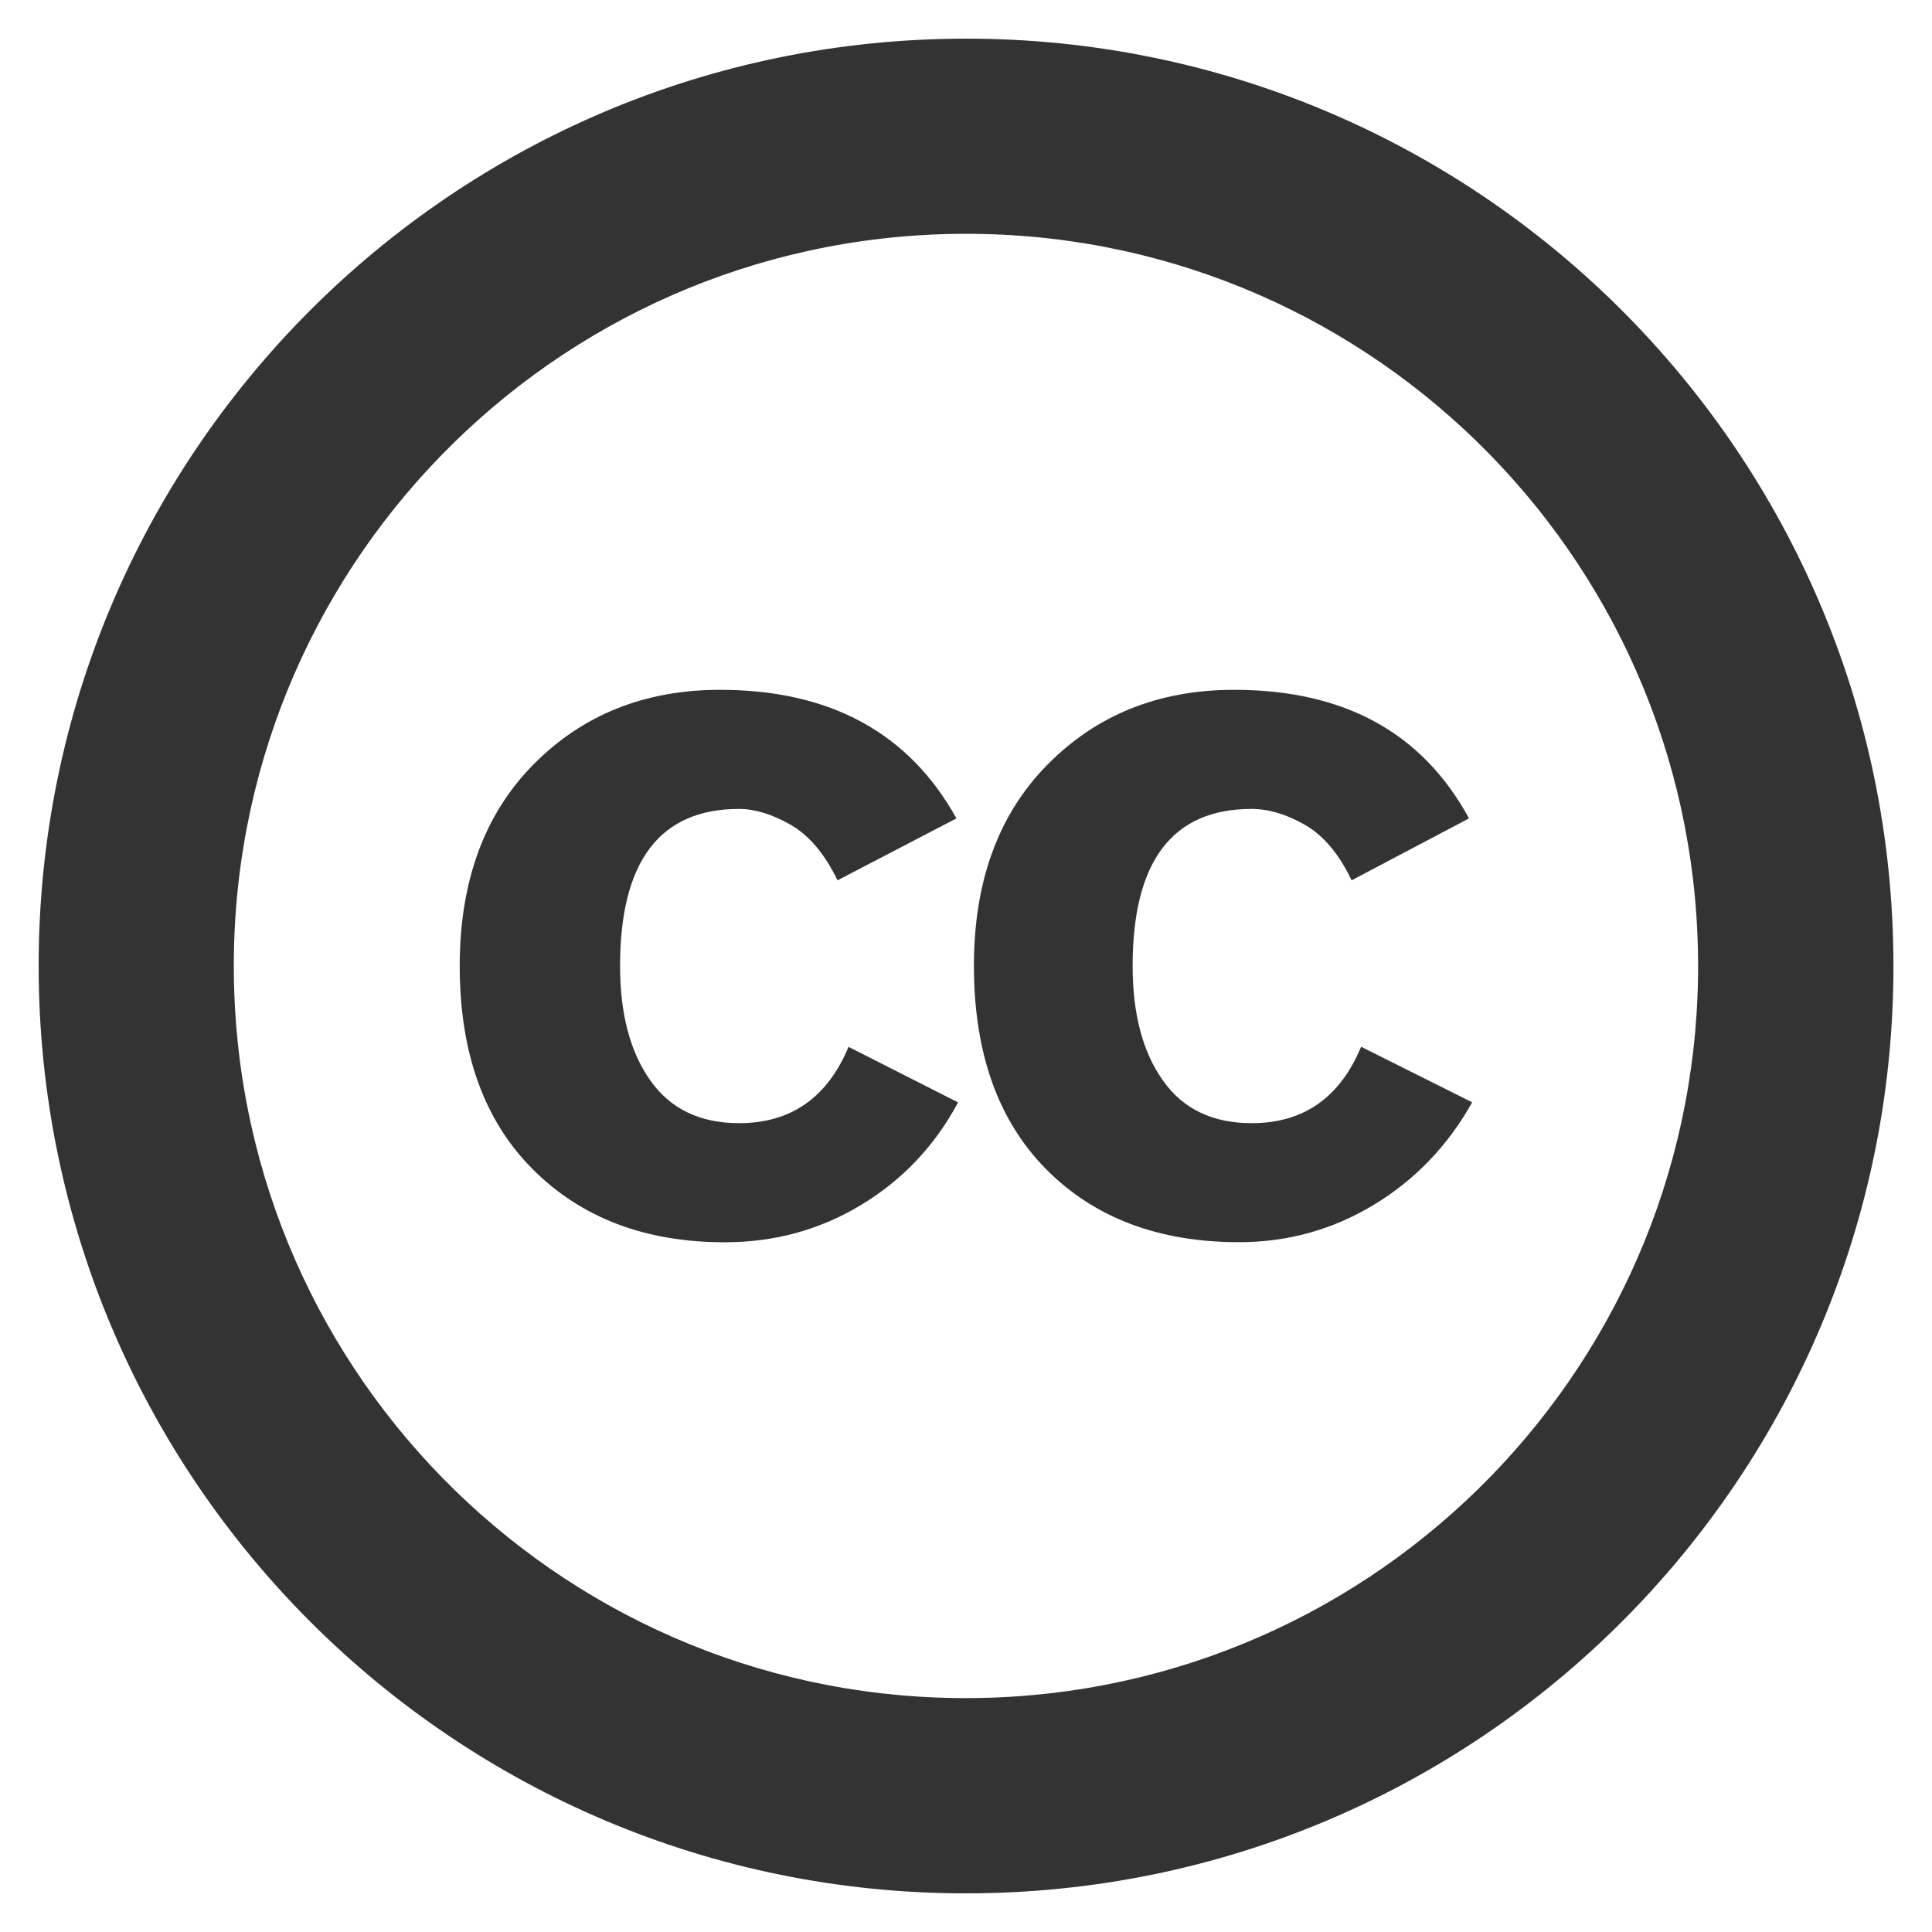 <?xml version="1.0" encoding="utf-8"?> <!-- Generator: IcoMoon.io --> <!DOCTYPE svg PUBLIC "-//W3C//DTD SVG 1.1//EN" "http://www.w3.org/Graphics/SVG/1.1/DTD/svg11.dtd"> <svg width="500" height="500" viewBox="0 0 500 500" xmlns="http://www.w3.org/2000/svg" xmlns:xlink="http://www.w3.org/1999/xlink" fill="#333333"><path d="M 246.80,10.025C 114.25,11.80, 8.25,120.675, 10.025,253.20c 1.775,132.525, 110.65,238.55, 243.20,236.775c 132.525-1.75, 238.55-110.65, 236.775-243.20 C 488.225,114.25, 379.30,8.25, 246.80,10.025z M 252.525,439.45c-104.65,1.425-190.60-82.275-192.00-186.925c-1.40-104.65, 82.30-190.60, 186.95-192.00 c 104.625-1.40, 190.575,82.30, 191.975,186.925S 357.175,438.025, 252.525,439.45z M 191.275,290.675c-10.125,0.00-17.80-3.70-23.00-11.10 C 163.05,272.175, 160.475,262.325, 160.475,250.00c0.00-27.10, 10.275-40.65, 30.80-40.65c 4.10,0.00, 8.55,1.375, 13.35,4.10 c 4.775,2.75, 8.825,7.55, 12.125,14.375l 30.775-16.025C 235.225,189.625, 214.80,178.525, 186.325,178.525c-19.45,0.00-35.50,6.425-48.25,19.30 C 125.35,210.70, 118.975,228.10, 118.975,250.00c0.00,22.45, 6.30,40.00, 18.90,52.60c 12.575,12.60, 29.175,18.90, 49.70,18.90 c 12.85,0.00, 24.625-3.225, 35.30-9.675s 19.05-15.275, 25.075-26.525l-28.35-14.375C 214.125,284.075, 204.675,290.675, 191.275,290.675z M 323.925,290.675 c-10.15,0.00-17.825-3.70-23.00-11.10c-5.225-7.375-7.80-17.25-7.80-29.575c0.00-27.10, 10.25-40.65, 30.80-40.65 c 4.40,0.00, 8.975,1.375, 13.775,4.10c 4.775,2.75, 8.85,7.55, 12.10,14.375l 30.375-16.025c-12.05-22.175-32.275-33.275-60.80-33.275 c-19.425,0.00-35.50,6.425-48.225,19.30c-12.75,12.875-19.10,30.25-19.10,52.15c0.00,22.45, 6.225,40.00, 18.675,52.60 c 12.475,12.60, 29.125,18.90, 49.925,18.90c 12.60,0.00, 24.225-3.225, 34.90-9.675c 10.65-6.45, 19.15-15.275, 25.45-26.525l-28.75-14.375 C 346.775,284.075, 337.35,290.675, 323.925,290.675z" ></path></svg>